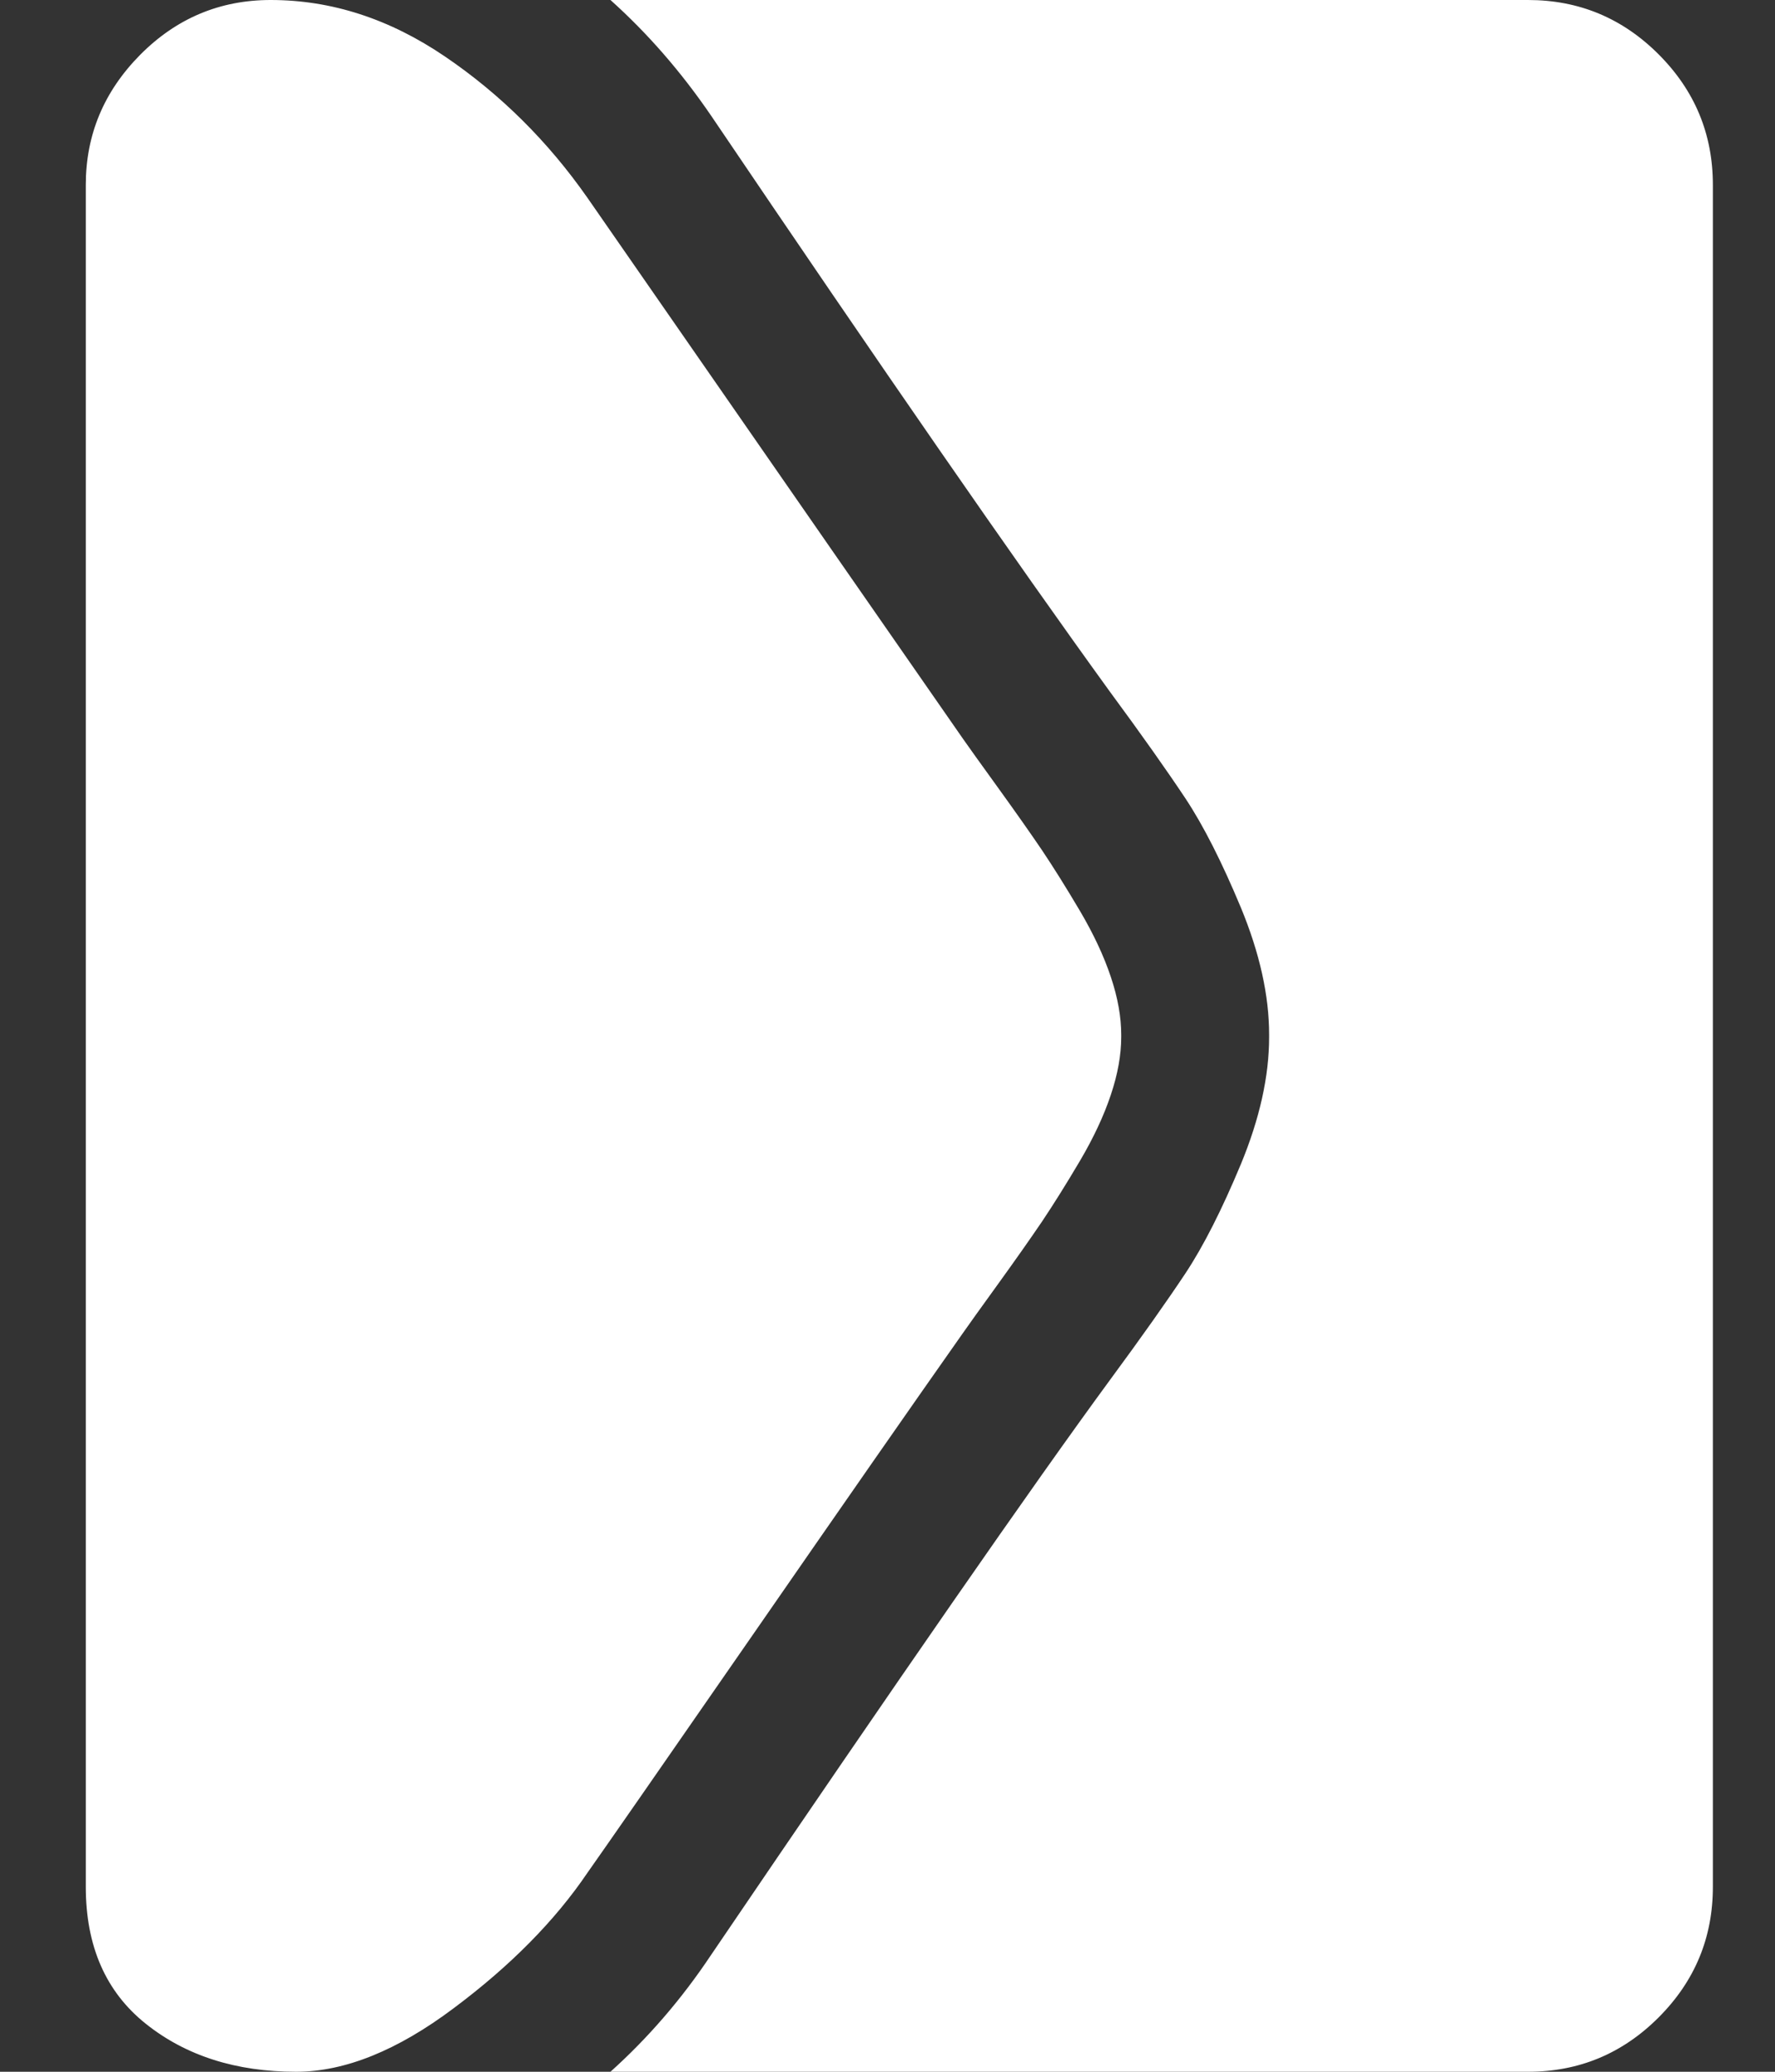 <svg width="12" height="14" viewBox="0 0 12 14" fill="none" xmlns="http://www.w3.org/2000/svg">
<rect x="0" y="0" width="12" height="14" fill="#333333" stroke="none"/>
<path d="M4.127 -1.55039e-07L10.33 -4.26187e-07C10.674 -4.41211e-07 10.968 0.122 11.213 0.367C11.458 0.612 11.58 0.906 11.58 1.25L11.58 12.75C11.58 13.094 11.458 13.388 11.213 13.633C10.968 13.878 10.674 14 10.33 14L4.127 14C4.382 13.771 4.609 13.508 4.807 13.211C6.088 11.325 6.986 10.031 7.502 9.328C7.721 9.031 7.891 8.79 8.014 8.605C8.136 8.421 8.261 8.174 8.389 7.867C8.516 7.56 8.58 7.273 8.58 7.008L8.58 7L8.58 6.992C8.58 6.727 8.516 6.44 8.389 6.133C8.261 5.826 8.136 5.579 8.014 5.395C7.891 5.21 7.721 4.969 7.502 4.672C6.861 3.787 5.963 2.49 4.807 0.781C4.604 0.484 4.377 0.224 4.127 -1.55039e-07ZM1.83 -5.46392e-08C2.242 -7.26247e-08 2.635 0.128 3.01 0.383C3.385 0.638 3.705 0.956 3.971 1.336C5.33 3.294 6.176 4.513 6.51 4.992C6.546 5.044 6.626 5.155 6.748 5.324C6.87 5.493 6.969 5.634 7.045 5.746C7.12 5.858 7.205 5.993 7.299 6.152C7.393 6.311 7.463 6.461 7.51 6.602C7.557 6.742 7.58 6.872 7.58 6.992L7.58 7L7.58 7.008C7.58 7.128 7.557 7.258 7.51 7.398C7.463 7.539 7.393 7.689 7.299 7.848C7.205 8.007 7.12 8.142 7.045 8.254C6.969 8.366 6.87 8.507 6.748 8.676C6.626 8.845 6.546 8.956 6.51 9.008C6.176 9.482 5.701 10.164 5.084 11.055C4.467 11.945 4.096 12.479 3.971 12.656C3.752 12.979 3.451 13.284 3.068 13.57C2.686 13.857 2.33 14 2.002 14C1.596 14 1.257 13.892 0.986 13.676C0.715 13.46 0.58 13.151 0.58 12.75L0.58 1.25C0.58 0.911 0.702 0.619 0.947 0.371C1.192 0.124 1.486 -3.96134e-08 1.83 -5.46392e-08Z" fill="white"/>
</svg>
